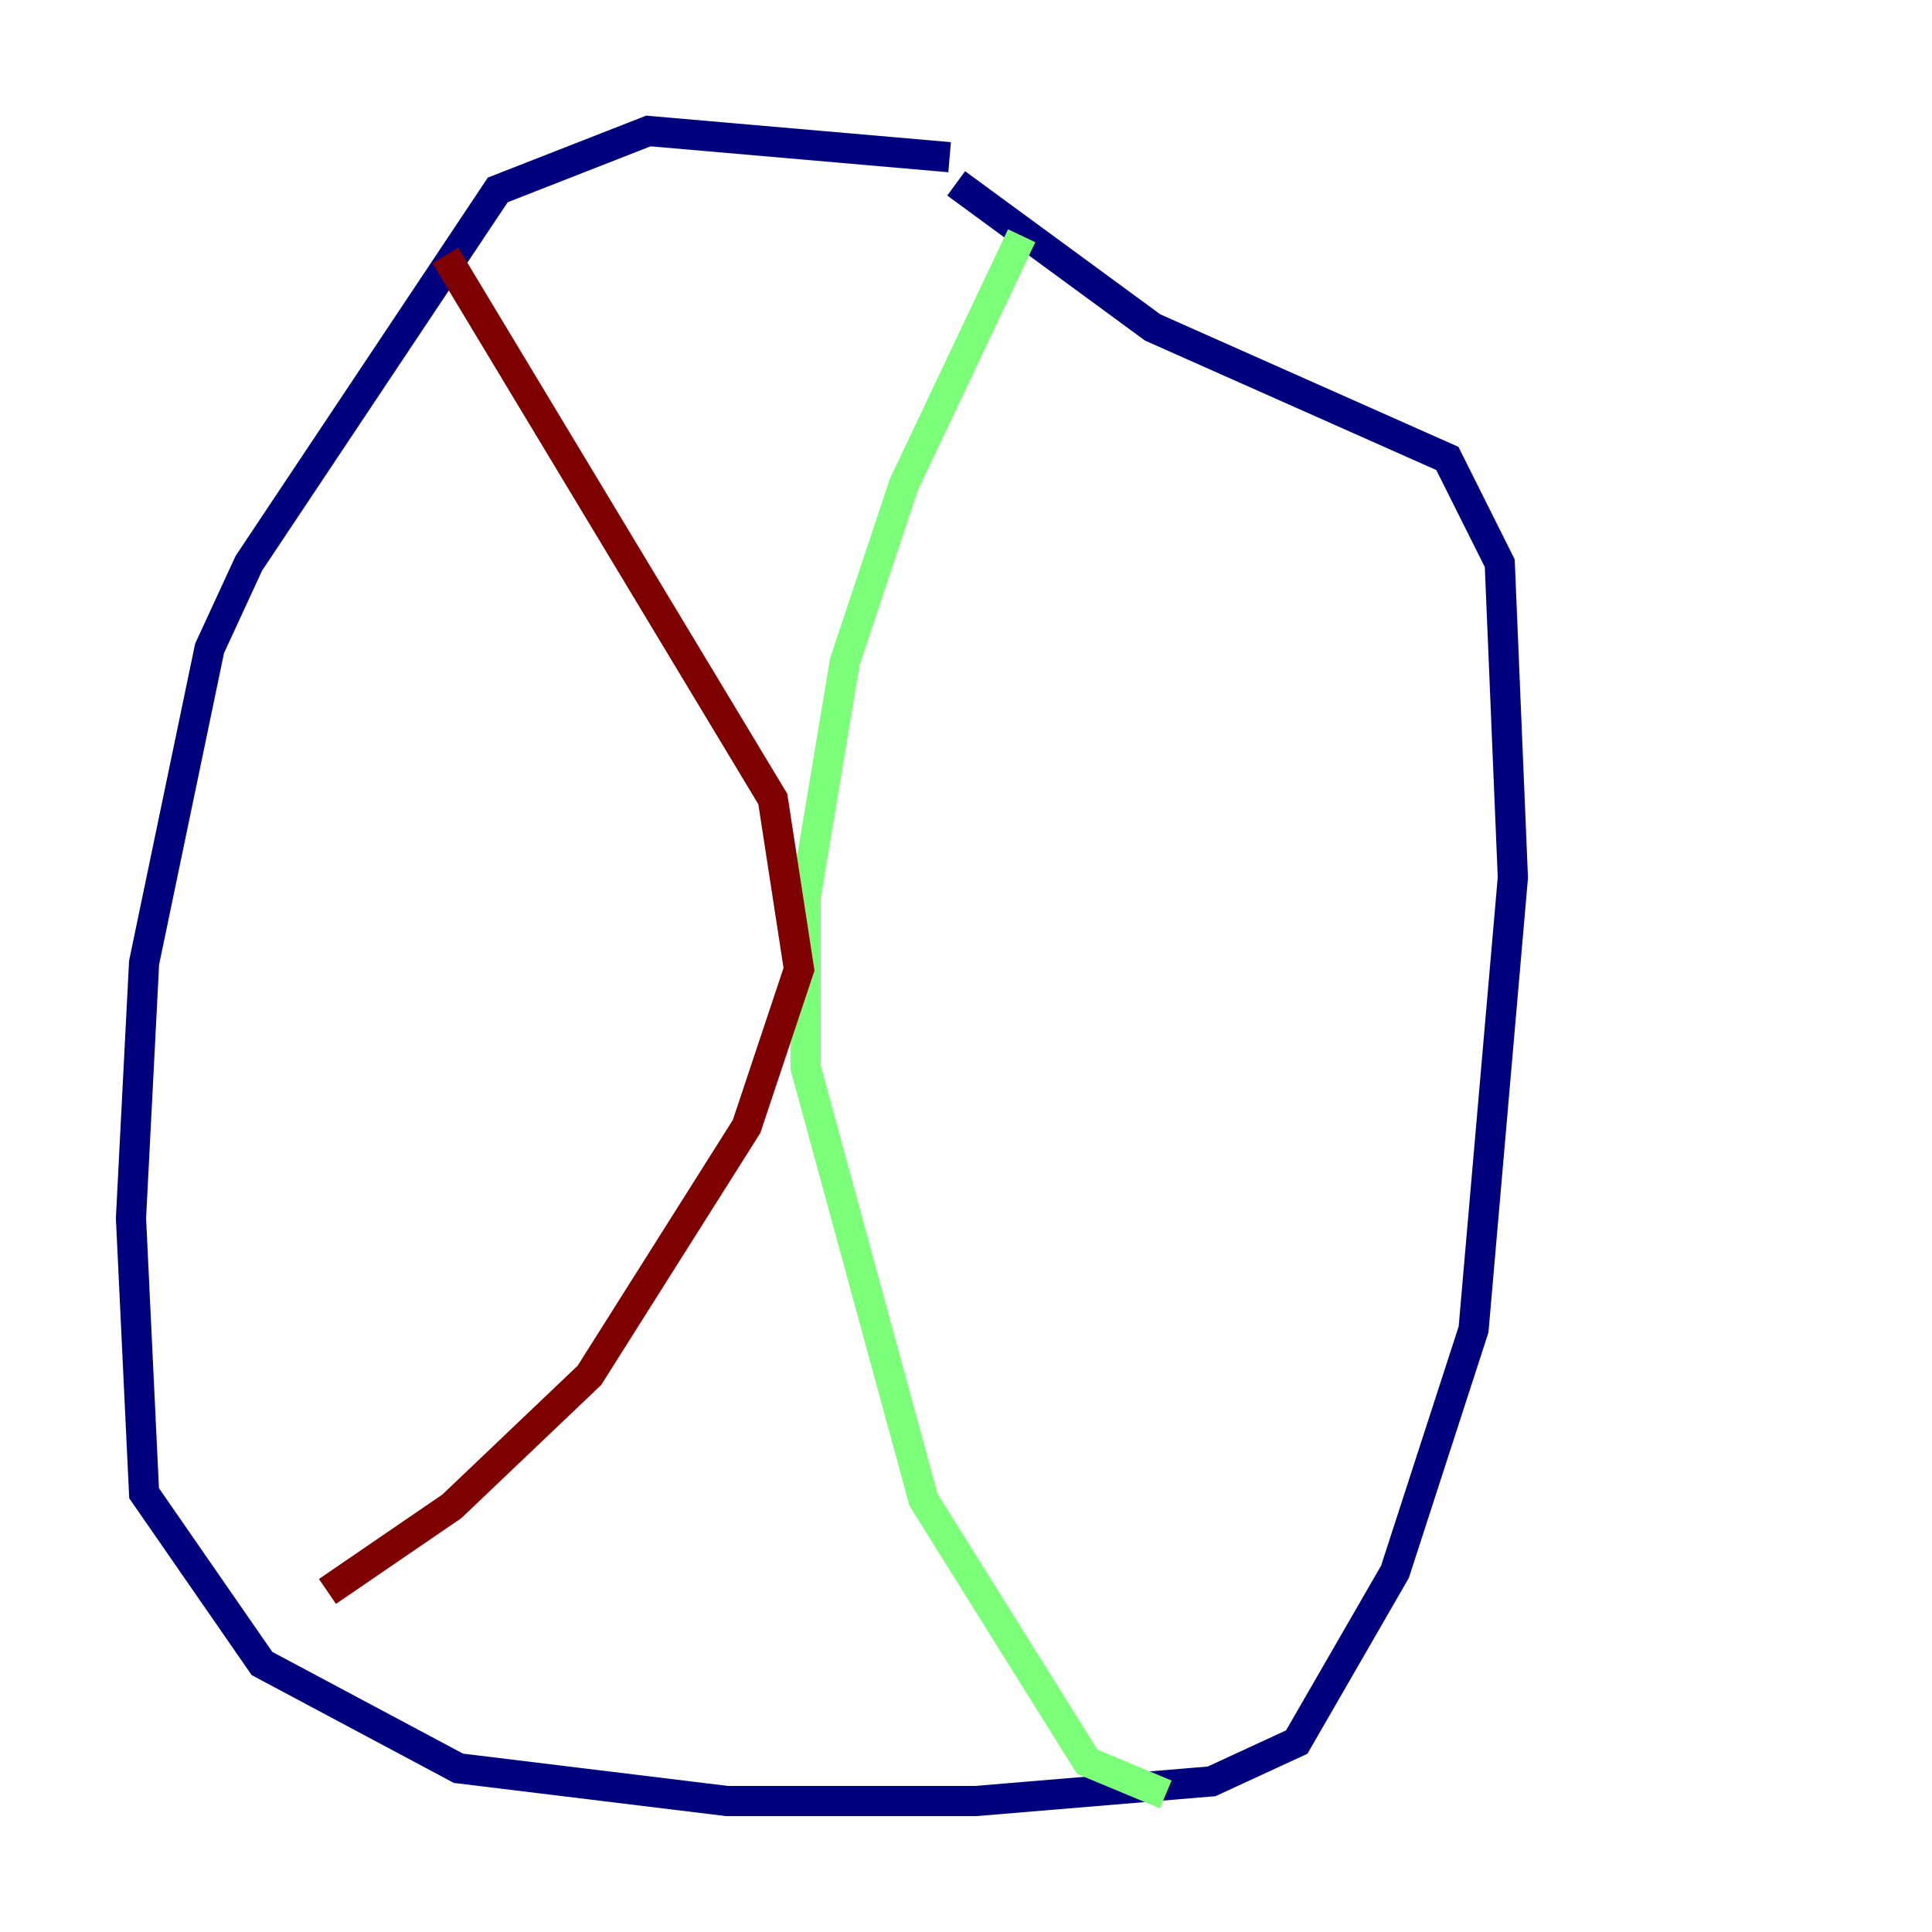 <?xml version="1.0" encoding="utf-8" ?>
<svg baseProfile="tiny" height="128" version="1.2" viewBox="0,0,128,128" width="128" xmlns="http://www.w3.org/2000/svg" xmlns:ev="http://www.w3.org/2001/xml-events" xmlns:xlink="http://www.w3.org/1999/xlink"><defs /><polyline fill="none" points="62.915,10.414 42.956,8.678 32.976,12.583 16.488,37.315 13.885,42.956 9.546,63.783 8.678,80.705 9.546,98.929 17.356,110.21 30.373,117.153 48.163,119.322 64.651,119.322 80.271,118.02 85.912,115.417 92.42,104.136 97.627,88.081 100.231,58.142 99.363,37.315 95.891,30.373 76.366,21.695 63.349,12.149" stroke="#00007f" stroke-width="2" /><polyline fill="none" points="67.688,15.62 59.878,32.108 55.973,43.824 53.37,59.444 53.37,70.725 61.18,99.363 72.027,116.719 77.234,118.888" stroke="#7cff79" stroke-width="2" /><polyline fill="none" points="29.505,16.922 51.2,52.936 52.936,64.217 49.464,74.63 39.051,91.119 29.939,99.797 21.695,105.437" stroke="#7f0000" stroke-width="2" /></svg>